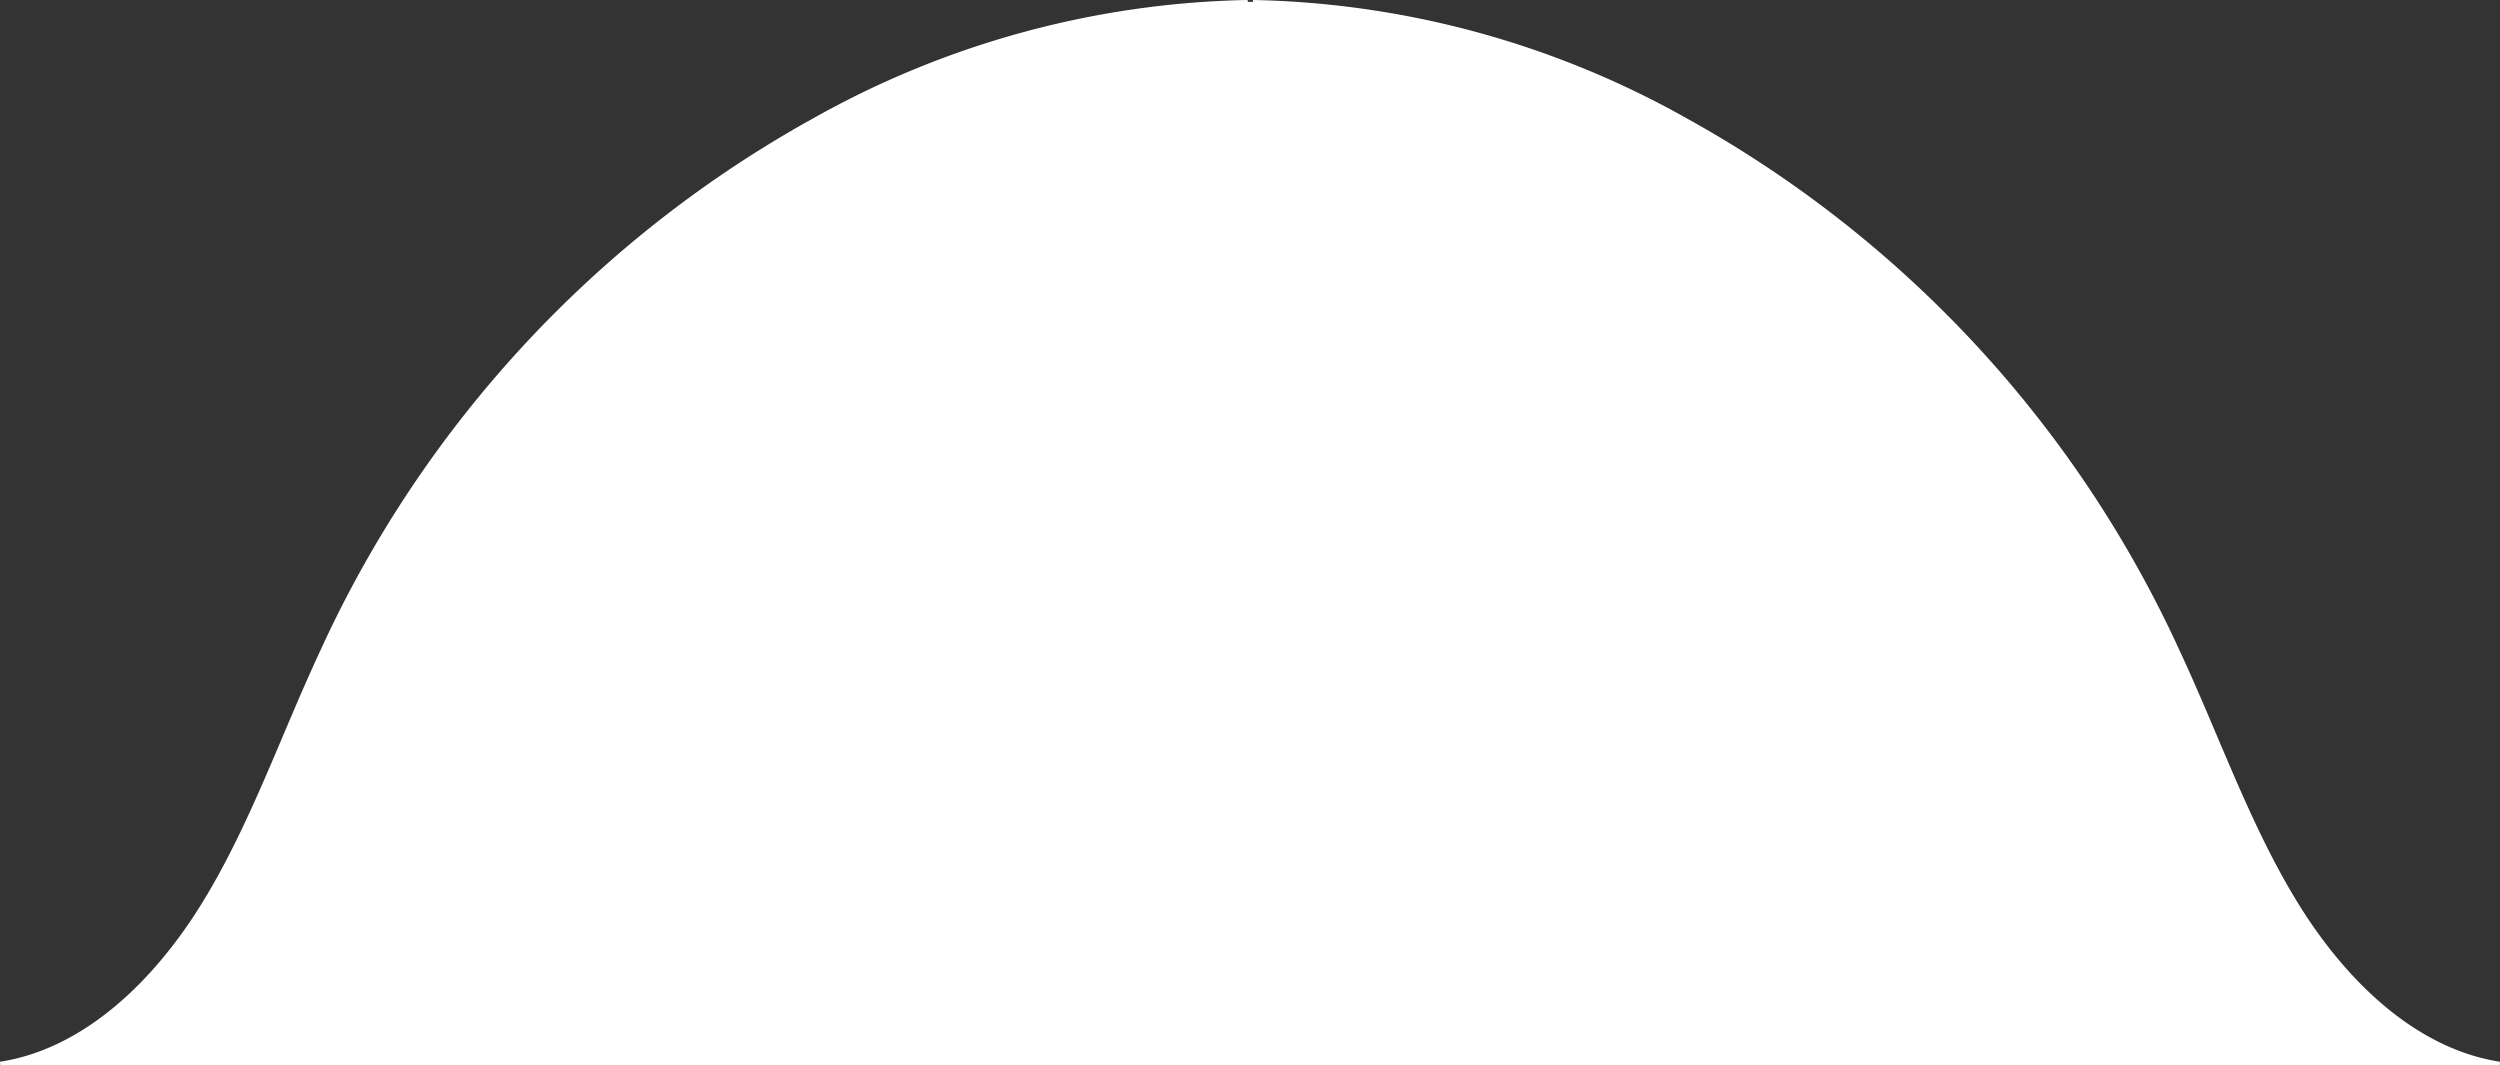 <svg xmlns="http://www.w3.org/2000/svg" width="91.831" height="39.136" viewBox="0 0 91.831 39.136">
  <rect x="0" y="0" width="91.831" height="39.136" fill="#333333" stroke="none"/>
  <g id="アートワーク_42" data-name="アートワーク 42" transform="translate(45.915 19.568)">
    <path id="パス_439" data-name="パス 439" d="M45.821,0A33.77,33.77,0,0,0,29.9,4.335a42.506,42.506,0,0,0-18.062,19.48C10.386,26.92,9.256,30.23,7.481,33.12S3.113,38.519,0,39H91.81c-3.113-.481-5.706-2.99-7.481-5.88s-2.905-6.2-4.359-9.306A42.505,42.505,0,0,0,61.909,4.335,33.742,33.742,0,0,0,46.013,0" transform="translate(-45.905 -19.5)" fill="#fff" stroke="#fff" stroke-width="0.136"/>
  </g>
</svg>
